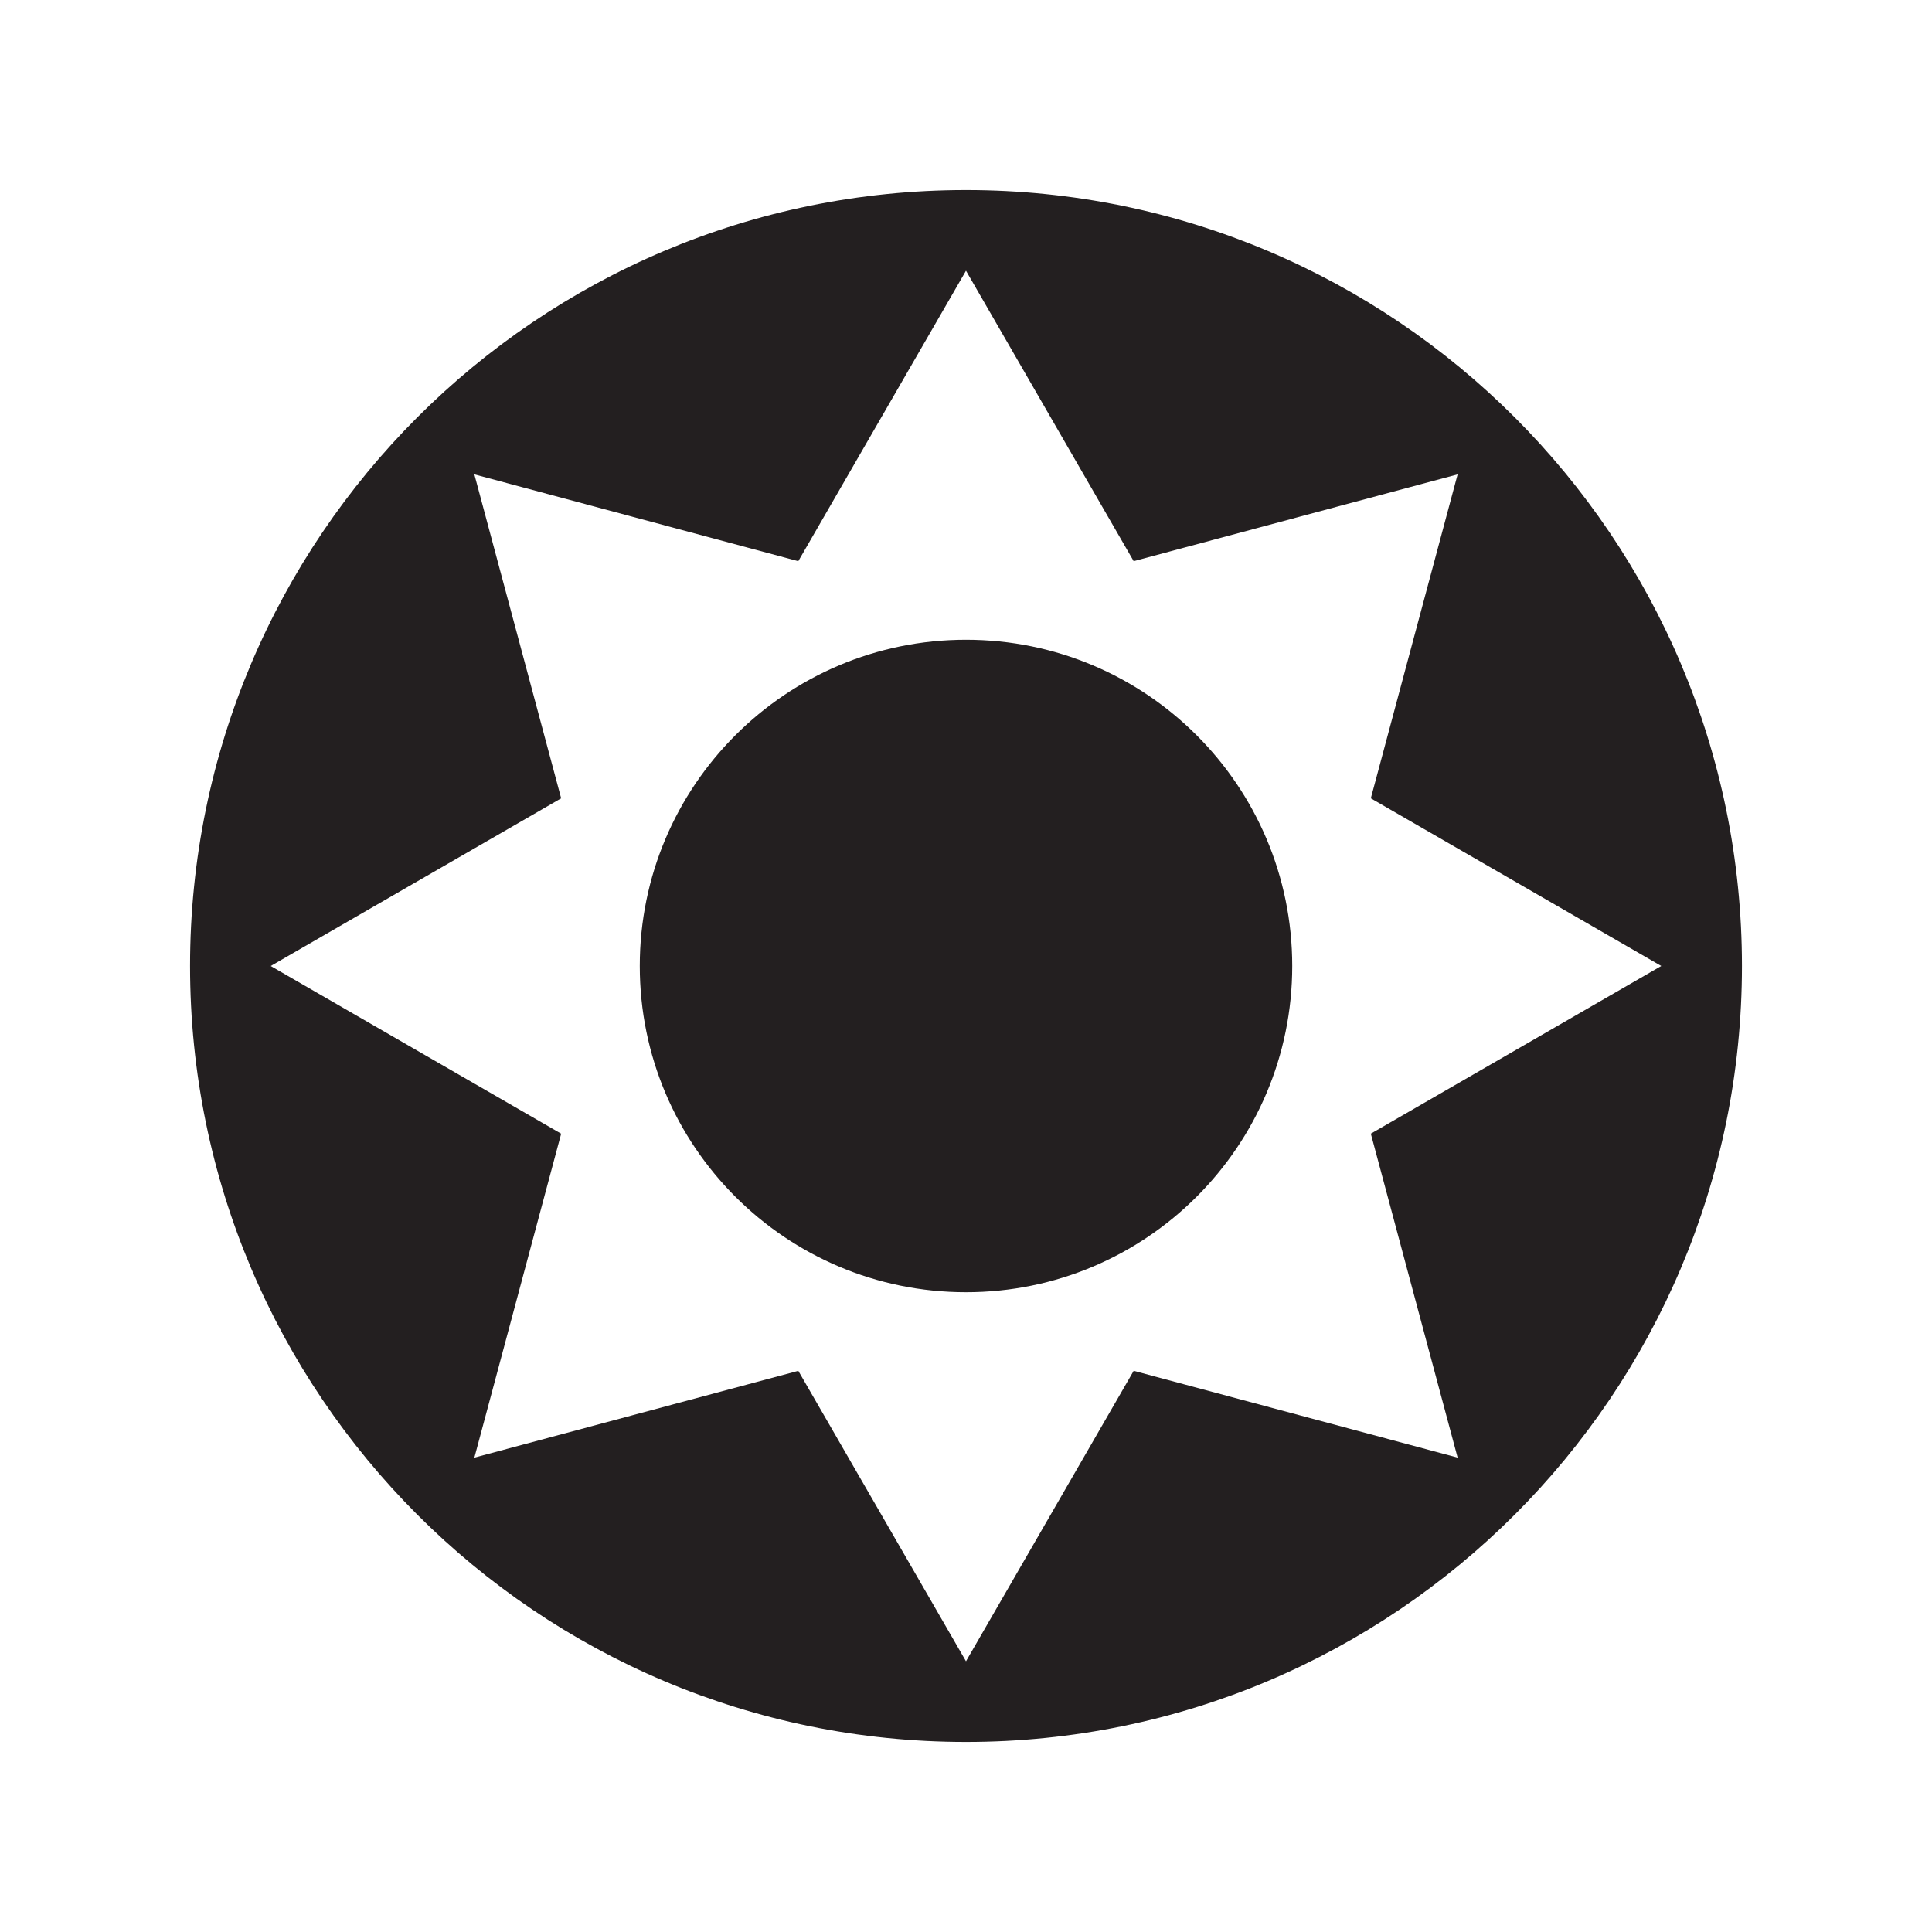 <?xml version="1.0" encoding="UTF-8"?>
<svg id="Layer_1" data-name="Layer 1" xmlns="http://www.w3.org/2000/svg" viewBox="0 0 1101.03 1101.03">
  <defs>
    <style>
      .cls-1 {
        fill: #231f20;
        stroke-width: 0px;
      }
    </style>
  </defs>
  <path class="cls-1" d="M736.43,550.51c0,102.68-83.23,185.92-185.91,185.92s-185.92-83.24-185.92-185.92,83.23-185.92,185.92-185.92,185.91,83.24,185.91,185.92Z"/>
  <path class="cls-1" d="M550.52,108.31c-244.23,0-442.21,197.98-442.21,442.2s197.98,442.21,442.21,442.21,442.2-197.98,442.2-442.21S794.74,108.31,550.52,108.31ZM830.69,830.69l-184.61-49.47-95.57,165.53-95.56-165.52-184.61,49.46,49.46-184.61-165.52-95.56,165.52-95.56-49.47-184.62,184.61,49.47,95.57-165.53,95.56,165.52,184.62-49.46-49.47,184.61,165.52,95.56-165.52,95.56,49.47,184.62Z"/>
</svg>